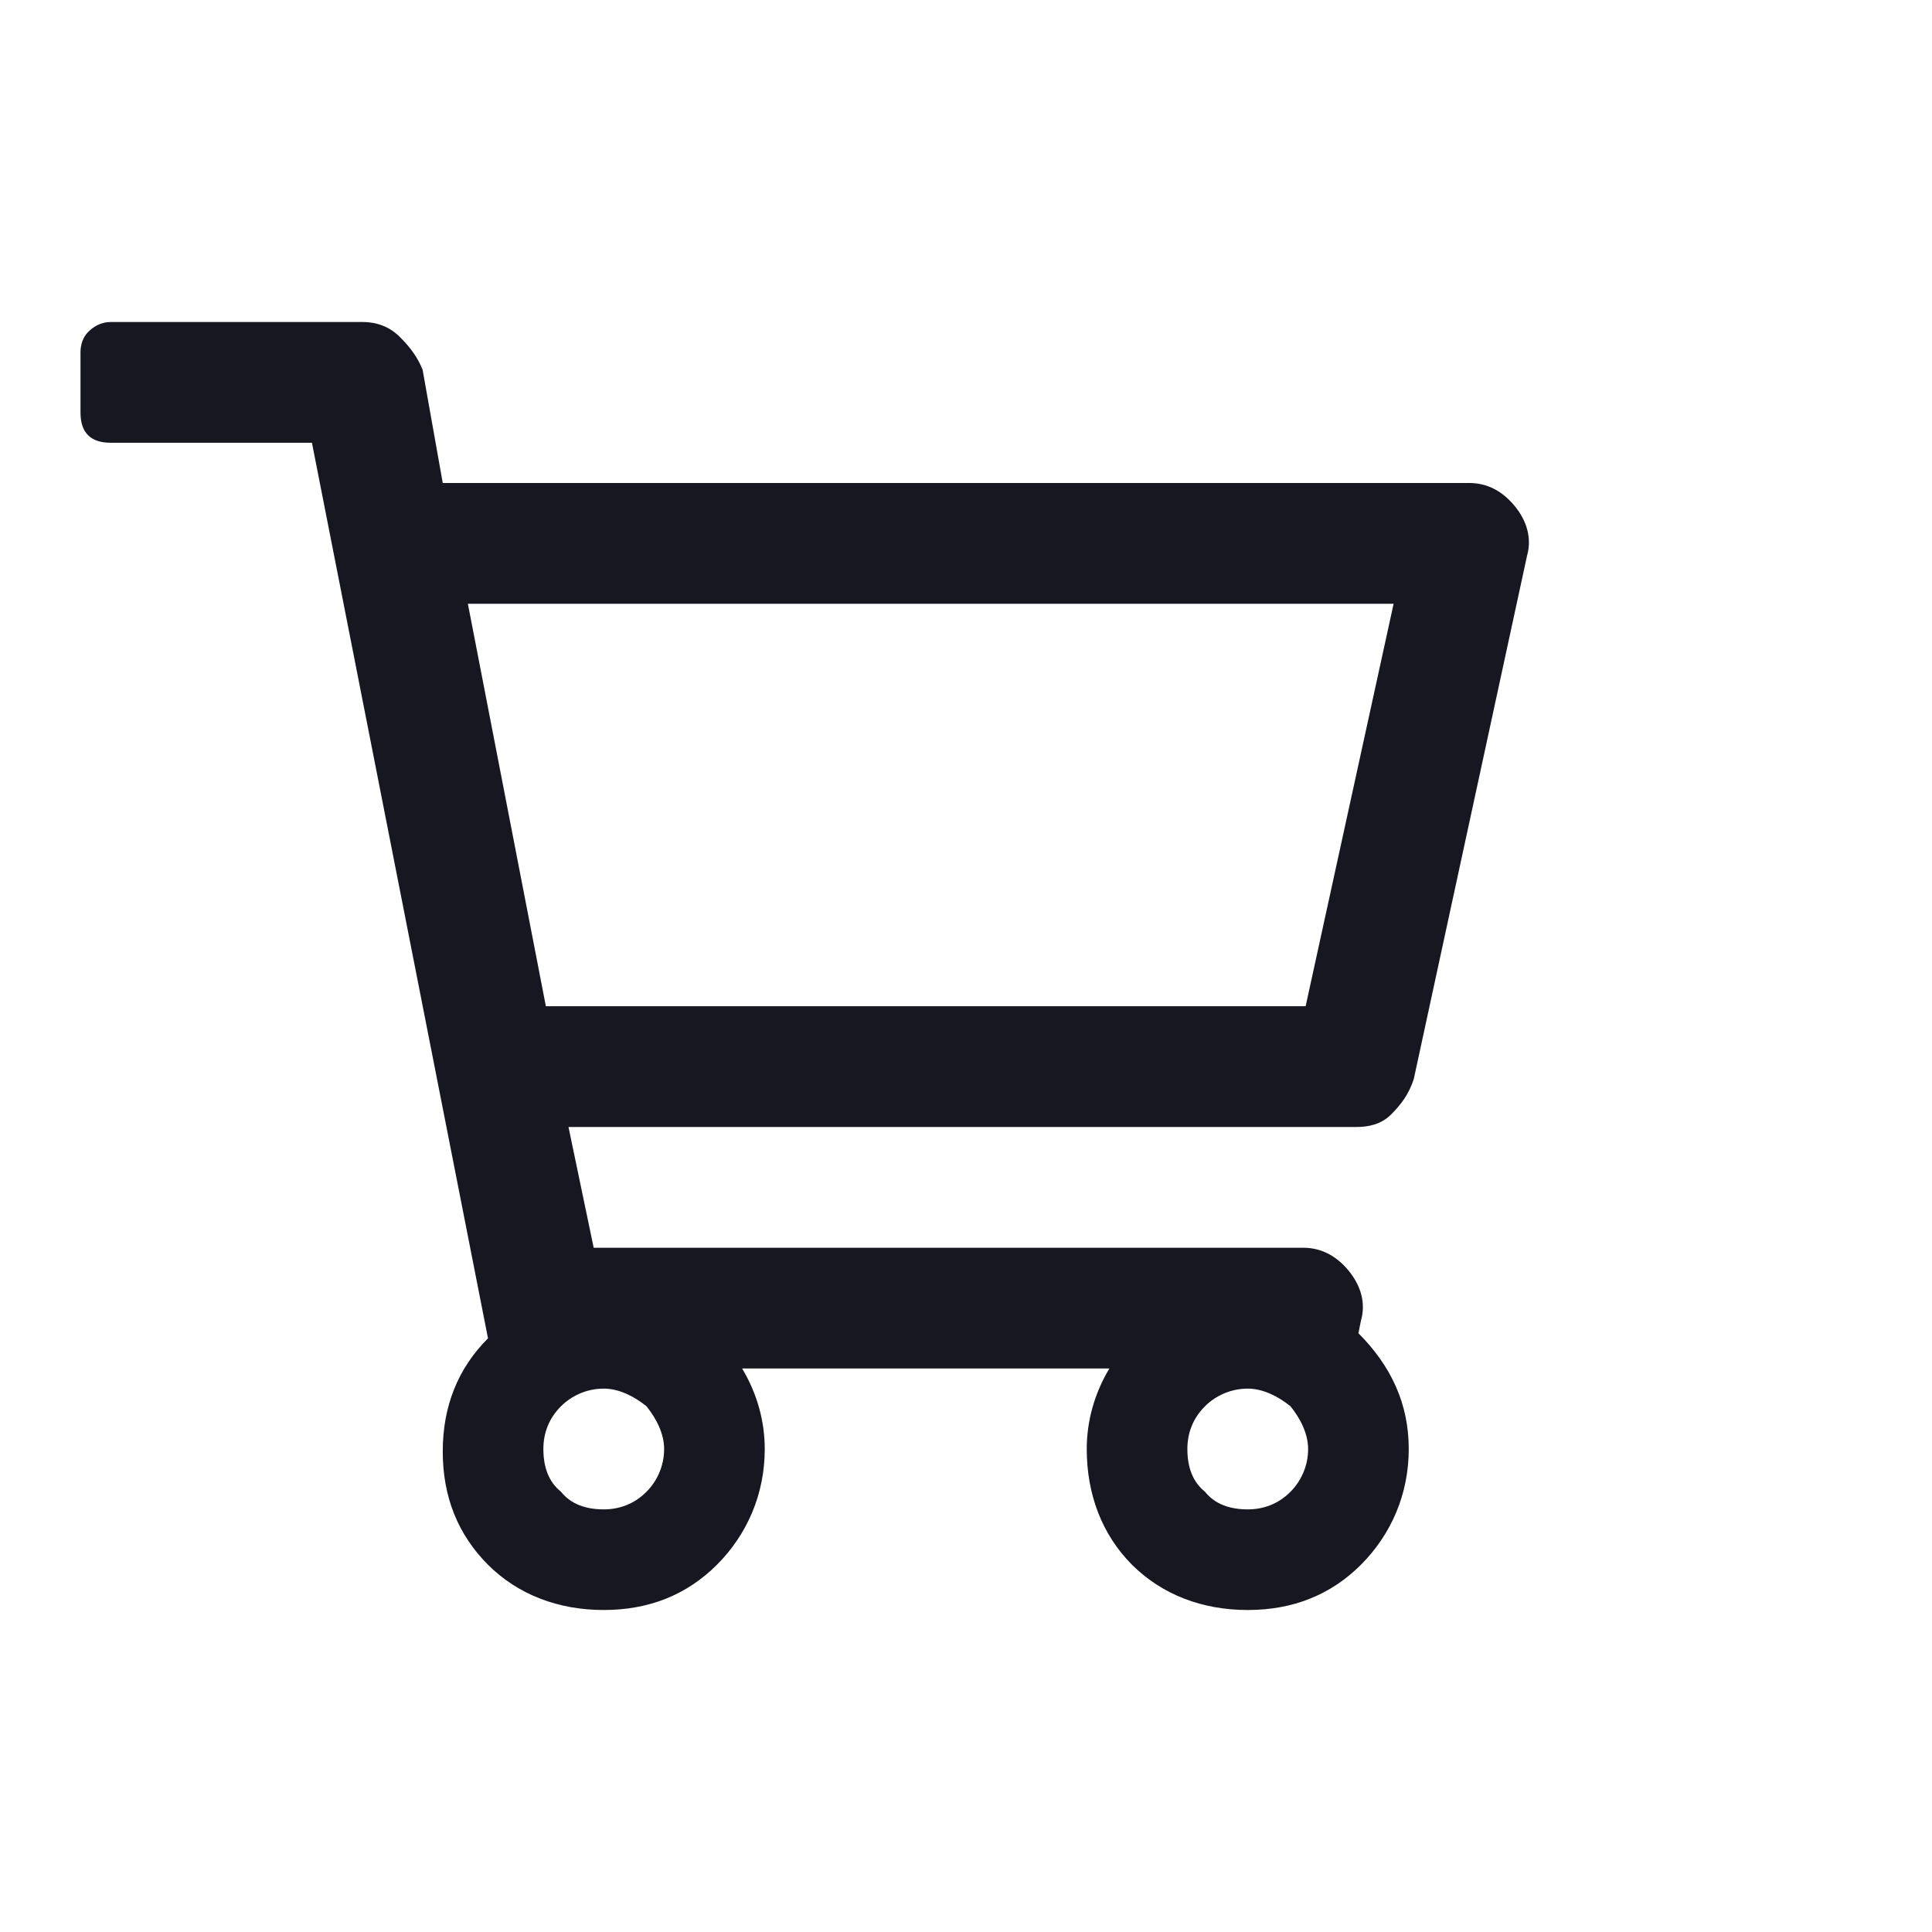 <svg width="24" height="24" viewBox="0 0 24 24" fill="none" xmlns="http://www.w3.org/2000/svg">
<path d="M18.25 6C18.469 6 18.656 6.094 18.812 6.281C18.969 6.469 19.031 6.688 18.969 6.906L17.562 13.406C17.5 13.594 17.406 13.719 17.281 13.844C17.156 13.969 17 14 16.844 14H7.062L7.375 15.5H16.188C16.406 15.5 16.594 15.594 16.75 15.781C16.906 15.969 16.969 16.188 16.906 16.406L16.875 16.562C17.281 16.969 17.5 17.438 17.5 18C17.5 18.562 17.281 19.062 16.906 19.438C16.531 19.812 16.062 20 15.5 20C14.938 20 14.438 19.812 14.062 19.438C13.688 19.062 13.5 18.562 13.5 18C13.5 17.656 13.594 17.312 13.781 17H9.219C9.406 17.312 9.5 17.656 9.5 18C9.5 18.562 9.281 19.062 8.906 19.438C8.531 19.812 8.062 20 7.5 20C6.938 20 6.438 19.812 6.062 19.438C5.688 19.062 5.5 18.594 5.5 18.031C5.5 17.469 5.688 17 6.062 16.625L3.875 5.5H1.375C1.25 5.5 1.156 5.469 1.094 5.406C1.031 5.344 1 5.25 1 5.125V4.375C1 4.281 1.031 4.188 1.094 4.125C1.156 4.062 1.25 4 1.375 4H4.5C4.688 4 4.844 4.062 4.969 4.188C5.094 4.312 5.188 4.438 5.25 4.594L5.5 6H18.25ZM7.5 18.75C7.688 18.75 7.875 18.688 8.031 18.531C8.156 18.406 8.25 18.219 8.25 18C8.25 17.812 8.156 17.625 8.031 17.469C7.875 17.344 7.688 17.25 7.5 17.25C7.281 17.25 7.094 17.344 6.969 17.469C6.812 17.625 6.75 17.812 6.75 18C6.75 18.219 6.812 18.406 6.969 18.531C7.094 18.688 7.281 18.75 7.5 18.75ZM15.5 18.75C15.688 18.75 15.875 18.688 16.031 18.531C16.156 18.406 16.25 18.219 16.25 18C16.25 17.812 16.156 17.625 16.031 17.469C15.875 17.344 15.688 17.25 15.5 17.25C15.281 17.25 15.094 17.344 14.969 17.469C14.812 17.625 14.75 17.812 14.75 18C14.75 18.219 14.812 18.406 14.969 18.531C15.094 18.688 15.281 18.75 15.5 18.75ZM16.219 12.5L17.312 7.5H5.812L6.781 12.5H16.219Z" fill="#161720"/>
</svg>
